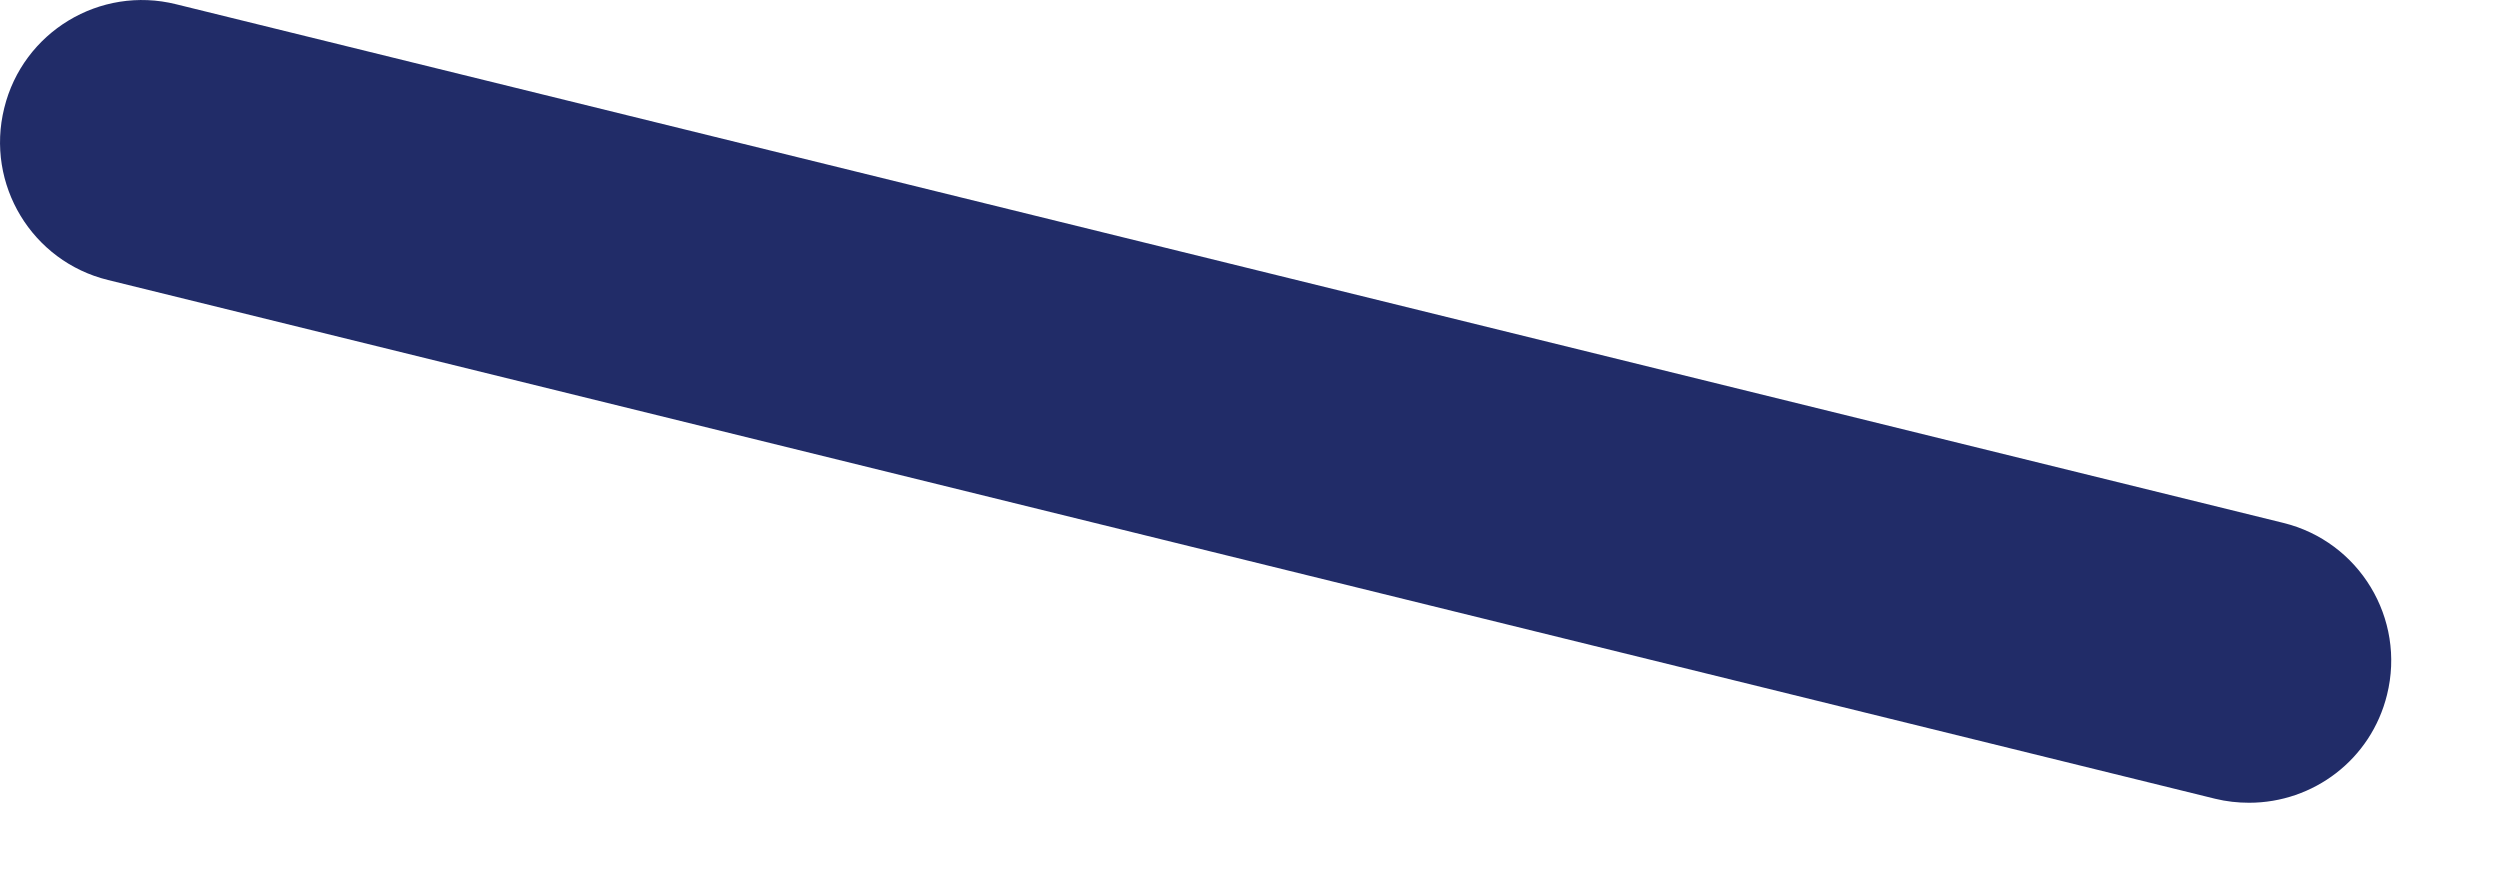 <svg preserveAspectRatio="none" width="100%" height="100%" overflow="visible" style="display: block;" viewBox="0 0 20 7" fill="none" xmlns="http://www.w3.org/2000/svg">
<path id="Vector" d="M17.993 6.422C17.902 6.422 17.811 6.412 17.721 6.39L0.864 2.24C0.256 2.091 -0.118 1.475 0.034 0.864C0.183 0.256 0.799 -0.118 1.409 0.034L18.266 4.183C18.874 4.332 19.248 4.948 19.096 5.559C18.968 6.077 18.506 6.422 17.993 6.422Z" fill="#212C68"/>
</svg>
